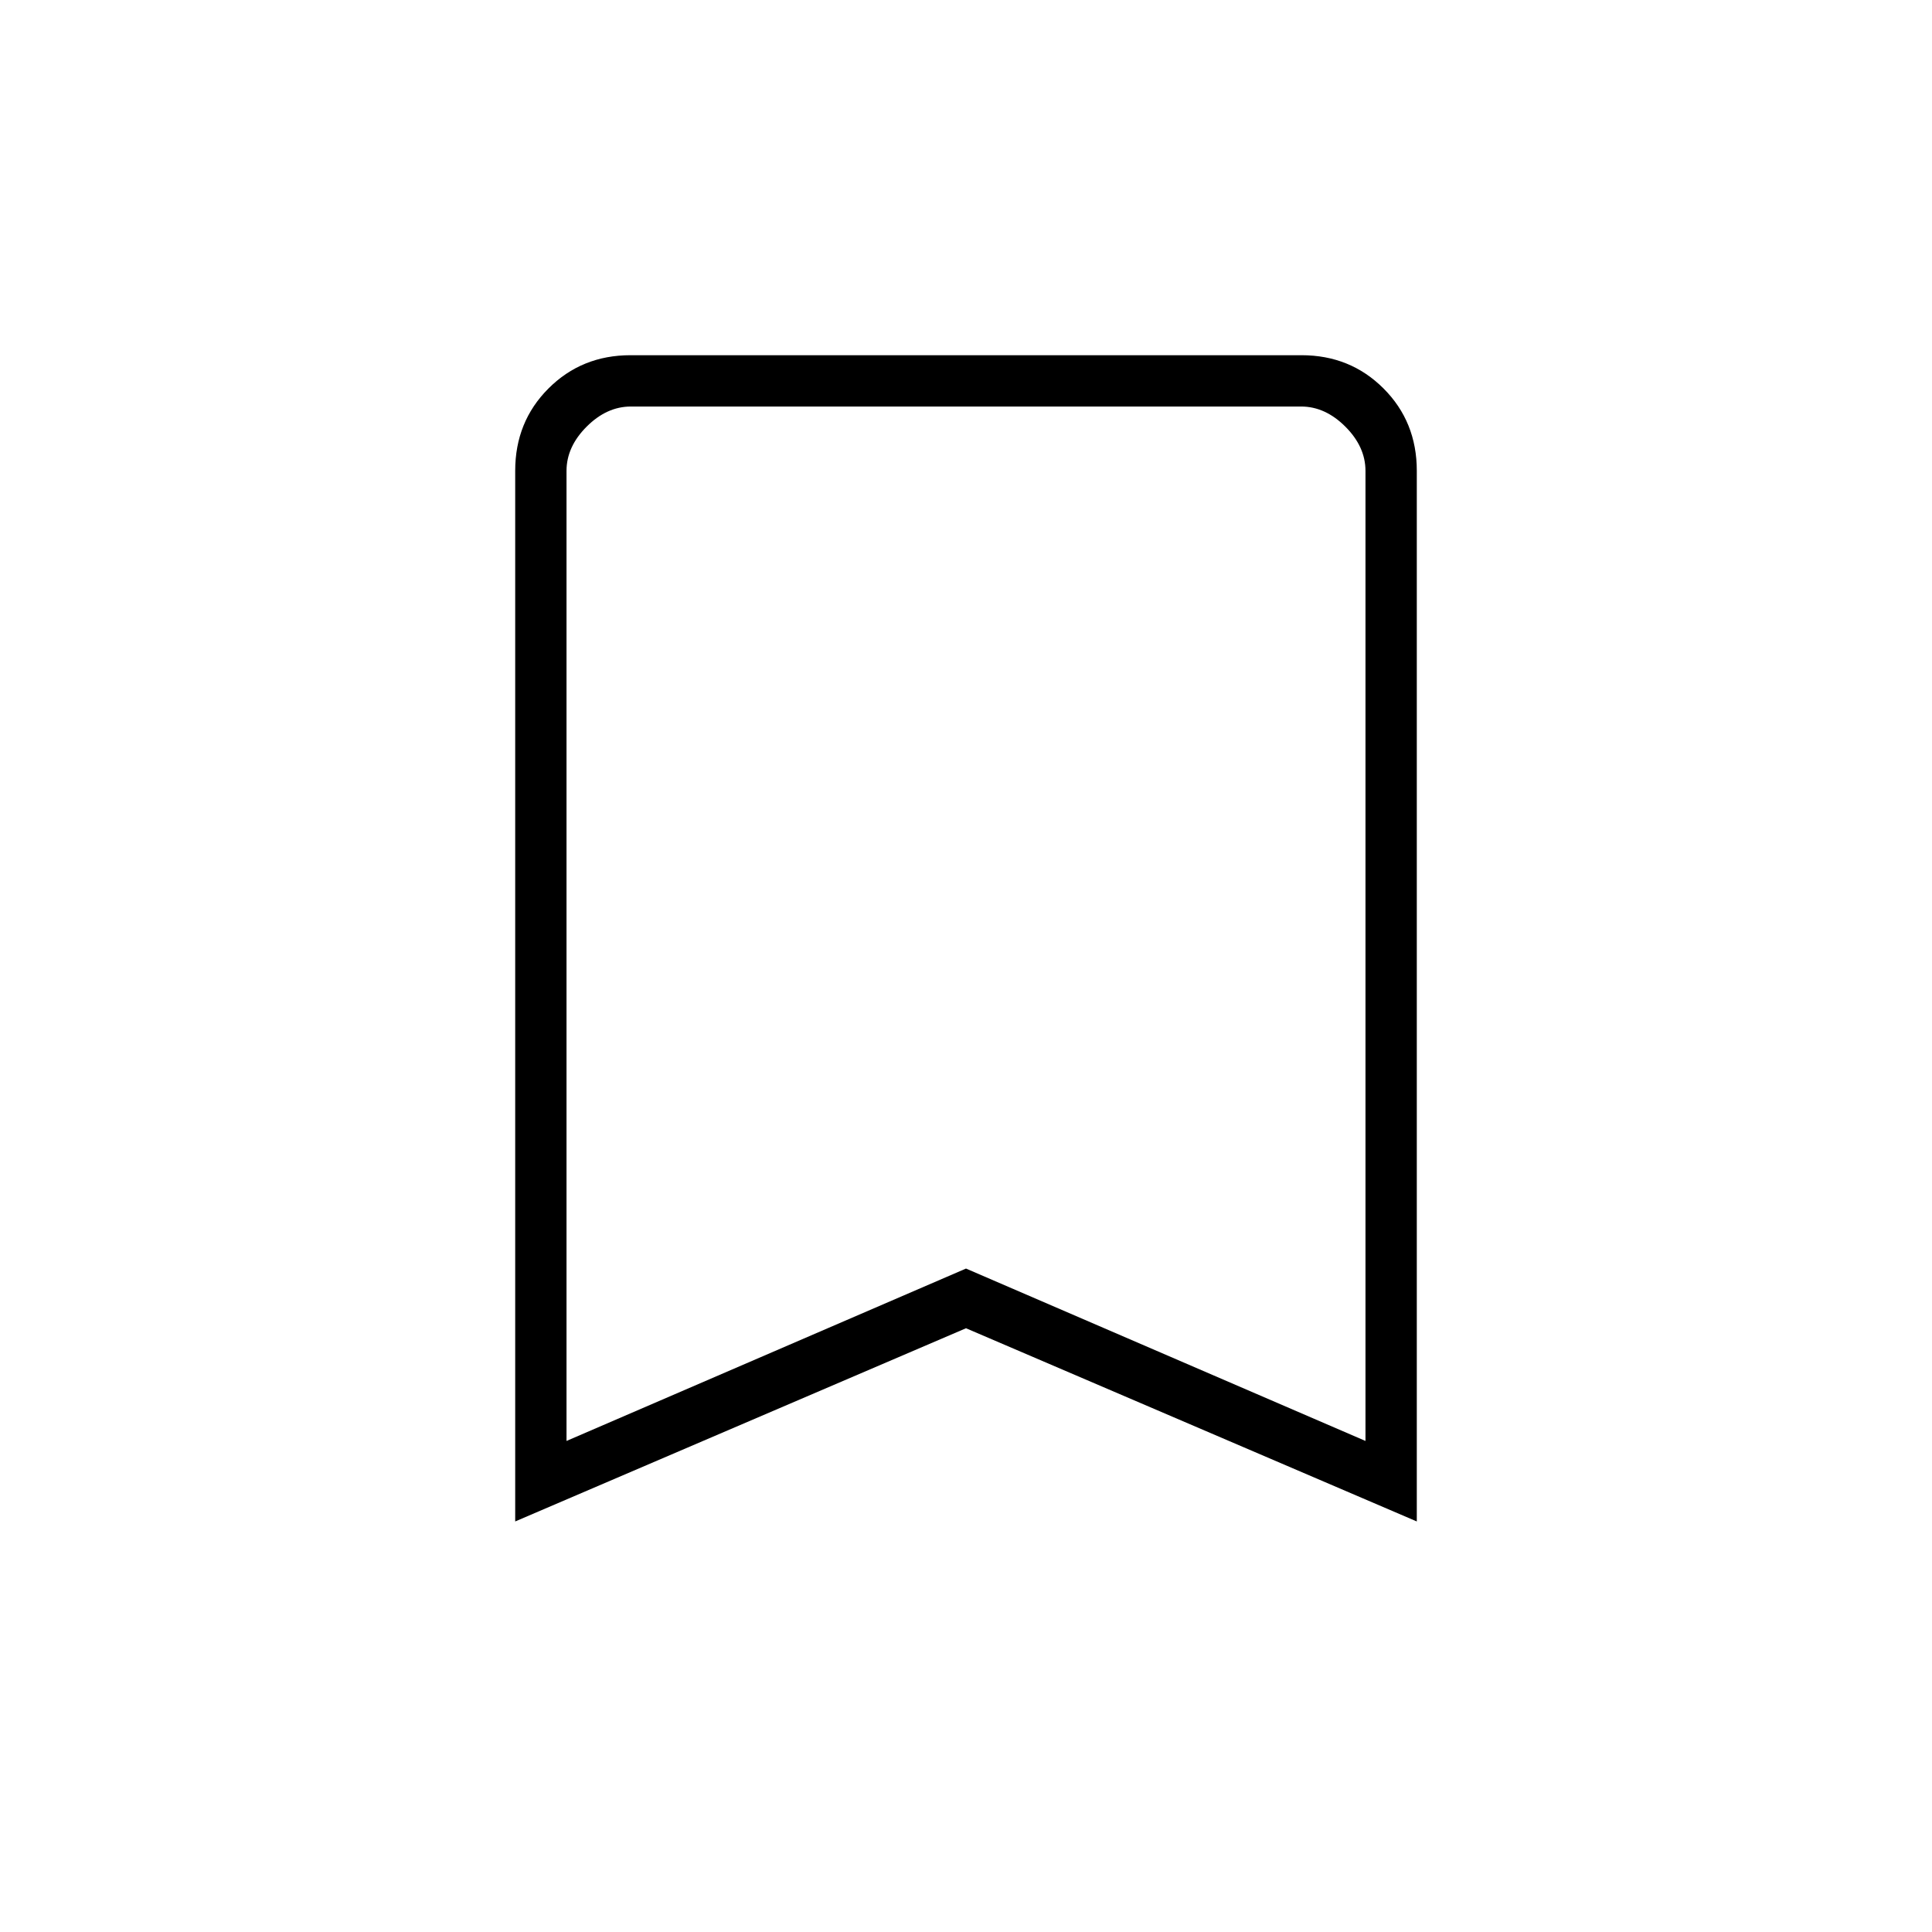 <svg xmlns="http://www.w3.org/2000/svg" height="24px" viewBox="0 -960 960 960" width="24px" fill="currentColor"><path d="M256-204v-522.08q0-24.36 16.53-40.89t40.75-16.53h333.44q24.22 0 40.75 16.53T704-726.08V-204l-224-96-224 96Zm25.5-40L480-329.66 678.5-244v-482q0-12-10-22t-22-10h-333q-12 0-22 10t-10 22v482Zm0-514h397-397Z"/></svg>